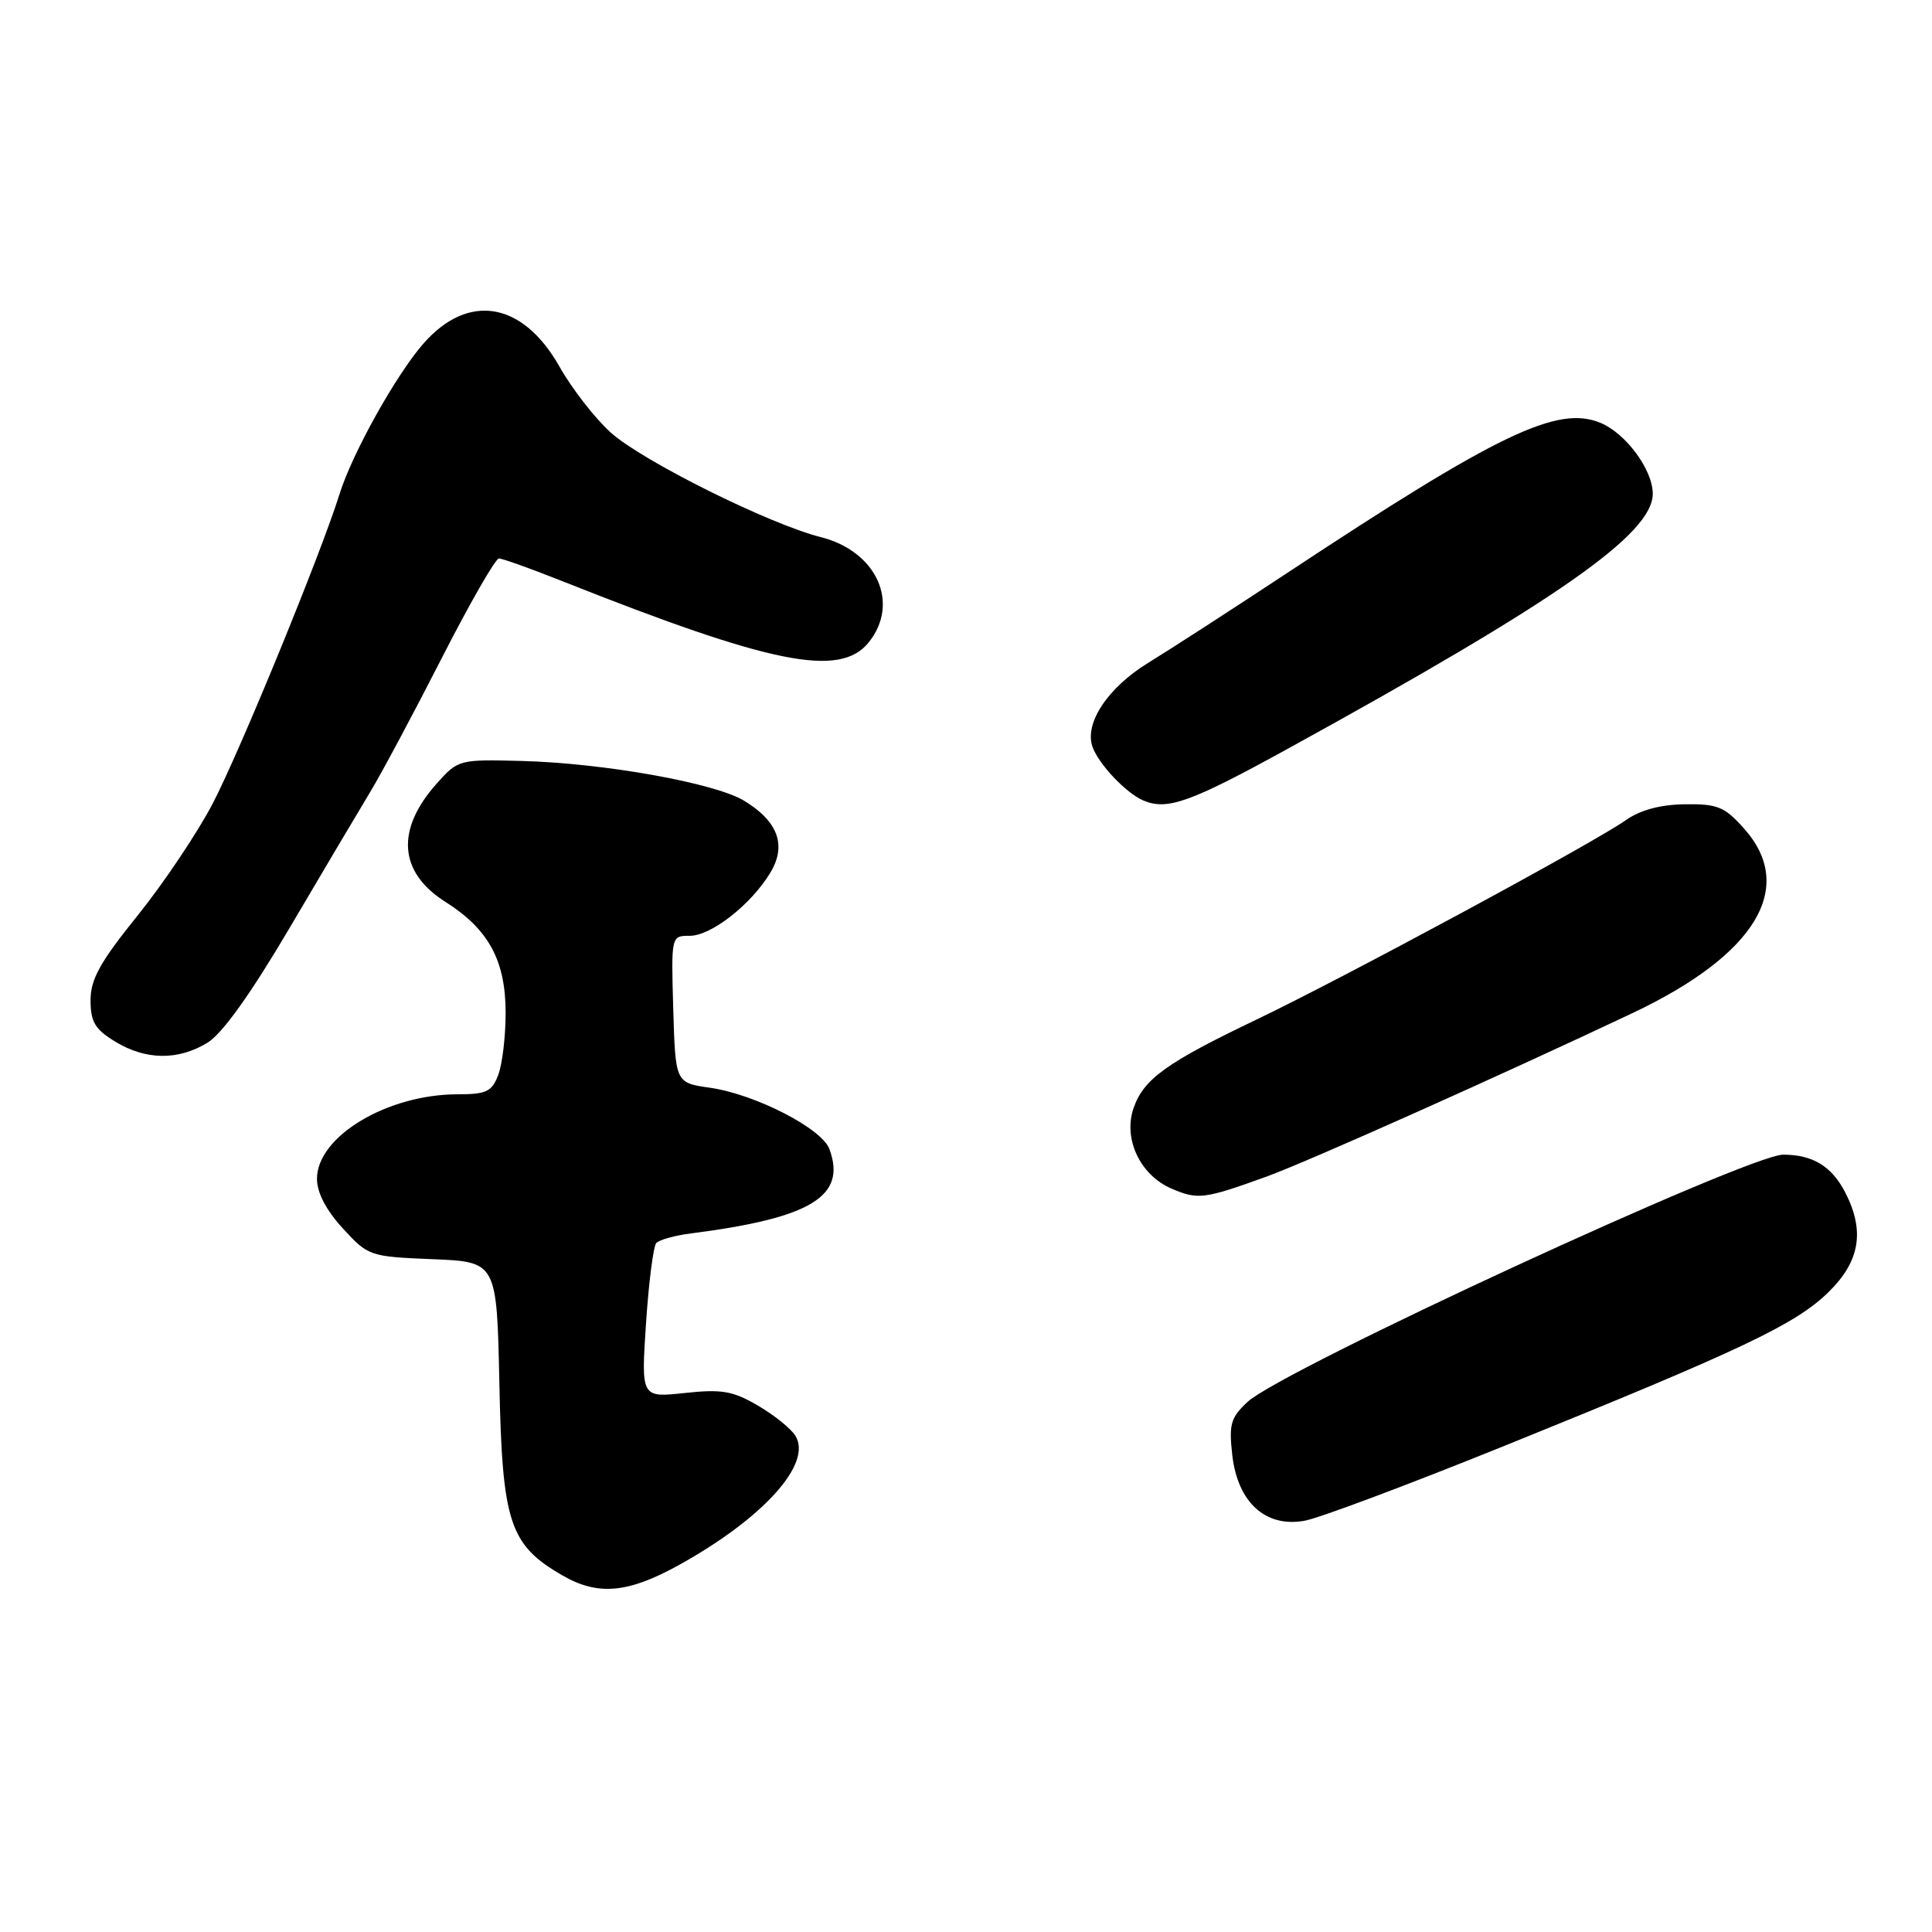 <?xml version="1.0" encoding="UTF-8" standalone="no"?>
<!DOCTYPE svg PUBLIC "-//W3C//DTD SVG 1.1//EN" "http://www.w3.org/Graphics/SVG/1.1/DTD/svg11.dtd" >
<svg xmlns="http://www.w3.org/2000/svg" xmlns:xlink="http://www.w3.org/1999/xlink" version="1.1" viewBox="0 0 256 256">
 <g >
 <path fill="currentColor"
d=" M 89.97 207.37 C 101.16 201.17 107.69 193.92 105.39 190.24 C 104.79 189.28 102.55 187.48 100.40 186.23 C 97.09 184.30 95.62 184.05 90.72 184.58 C 84.95 185.20 84.95 185.20 85.60 175.35 C 85.96 169.93 86.57 165.15 86.96 164.71 C 87.35 164.28 89.43 163.70 91.59 163.43 C 107.50 161.39 112.21 158.51 109.90 152.25 C 108.88 149.51 100.06 144.99 94.07 144.13 C 89.50 143.48 89.50 143.48 89.21 133.74 C 88.93 124.00 88.93 124.00 91.39 124.00 C 94.23 124.00 99.48 119.90 102.06 115.66 C 104.27 112.03 103.11 108.83 98.58 106.09 C 94.68 103.74 80.01 101.12 69.12 100.83 C 60.84 100.62 60.70 100.65 57.89 103.80 C 52.40 109.94 52.82 115.60 59.06 119.53 C 64.74 123.13 66.99 127.27 67.00 134.18 C 67.00 137.31 66.56 141.02 66.02 142.43 C 65.18 144.65 64.45 145.00 60.65 145.00 C 51.31 145.00 42.00 150.59 42.00 156.20 C 42.00 158.03 43.21 160.35 45.42 162.76 C 48.79 166.44 48.98 166.51 57.34 166.85 C 65.83 167.20 65.83 167.20 66.17 183.35 C 66.55 201.80 67.51 204.71 74.56 208.77 C 79.25 211.47 83.22 211.11 89.97 207.37 Z  M 199.50 191.52 C 230.85 178.84 237.88 175.50 242.25 171.25 C 246.46 167.15 247.14 163.11 244.49 157.98 C 242.70 154.53 240.19 153.00 236.29 153.00 C 231.66 153.00 169.91 181.50 165.32 185.75 C 163.08 187.83 162.82 188.71 163.28 192.78 C 163.99 199.09 167.71 202.46 172.90 201.50 C 174.88 201.13 186.85 196.64 199.50 191.52 Z  M 167.86 155.89 C 173.34 153.90 198.70 142.57 216.34 134.23 C 232.68 126.49 238.06 117.57 231.08 109.77 C 228.51 106.89 227.58 106.51 223.24 106.57 C 219.97 106.62 217.34 107.33 215.41 108.69 C 211.08 111.74 178.24 129.47 166.51 135.09 C 154.55 140.81 151.55 142.97 150.21 146.81 C 148.80 150.88 151.05 155.69 155.22 157.49 C 158.72 159.00 159.55 158.90 167.86 155.89 Z  M 27.50 138.16 C 29.47 136.95 33.22 131.70 38.40 122.91 C 42.74 115.53 47.53 107.47 49.02 105.00 C 50.52 102.53 54.79 94.54 58.51 87.25 C 62.23 79.96 65.65 74.00 66.11 74.00 C 66.57 74.00 70.45 75.39 74.72 77.09 C 102.27 88.03 111.29 89.83 115.09 85.14 C 119.30 79.93 116.17 73.04 108.75 71.17 C 101.91 69.44 85.07 61.06 80.92 57.31 C 78.83 55.42 75.78 51.50 74.14 48.59 C 69.27 39.97 62.07 38.74 56.12 45.51 C 52.48 49.66 46.65 60.11 44.98 65.50 C 42.54 73.33 31.77 99.61 28.17 106.50 C 26.16 110.35 21.70 117.00 18.26 121.28 C 13.26 127.48 12.00 129.75 12.00 132.54 C 12.00 135.40 12.58 136.38 15.25 138.01 C 19.31 140.49 23.61 140.54 27.50 138.16 Z  M 170.50 99.29 C 206.42 79.55 219.01 70.75 219.00 65.41 C 218.99 62.24 215.43 57.42 212.07 56.03 C 206.38 53.67 198.54 57.43 170.50 75.96 C 163.35 80.68 155.11 86.01 152.19 87.80 C 146.80 91.10 143.66 95.81 144.76 98.95 C 145.56 101.24 149.21 105.10 151.50 106.07 C 154.66 107.41 157.69 106.33 170.50 99.29 Z "/>
</g>
</svg>